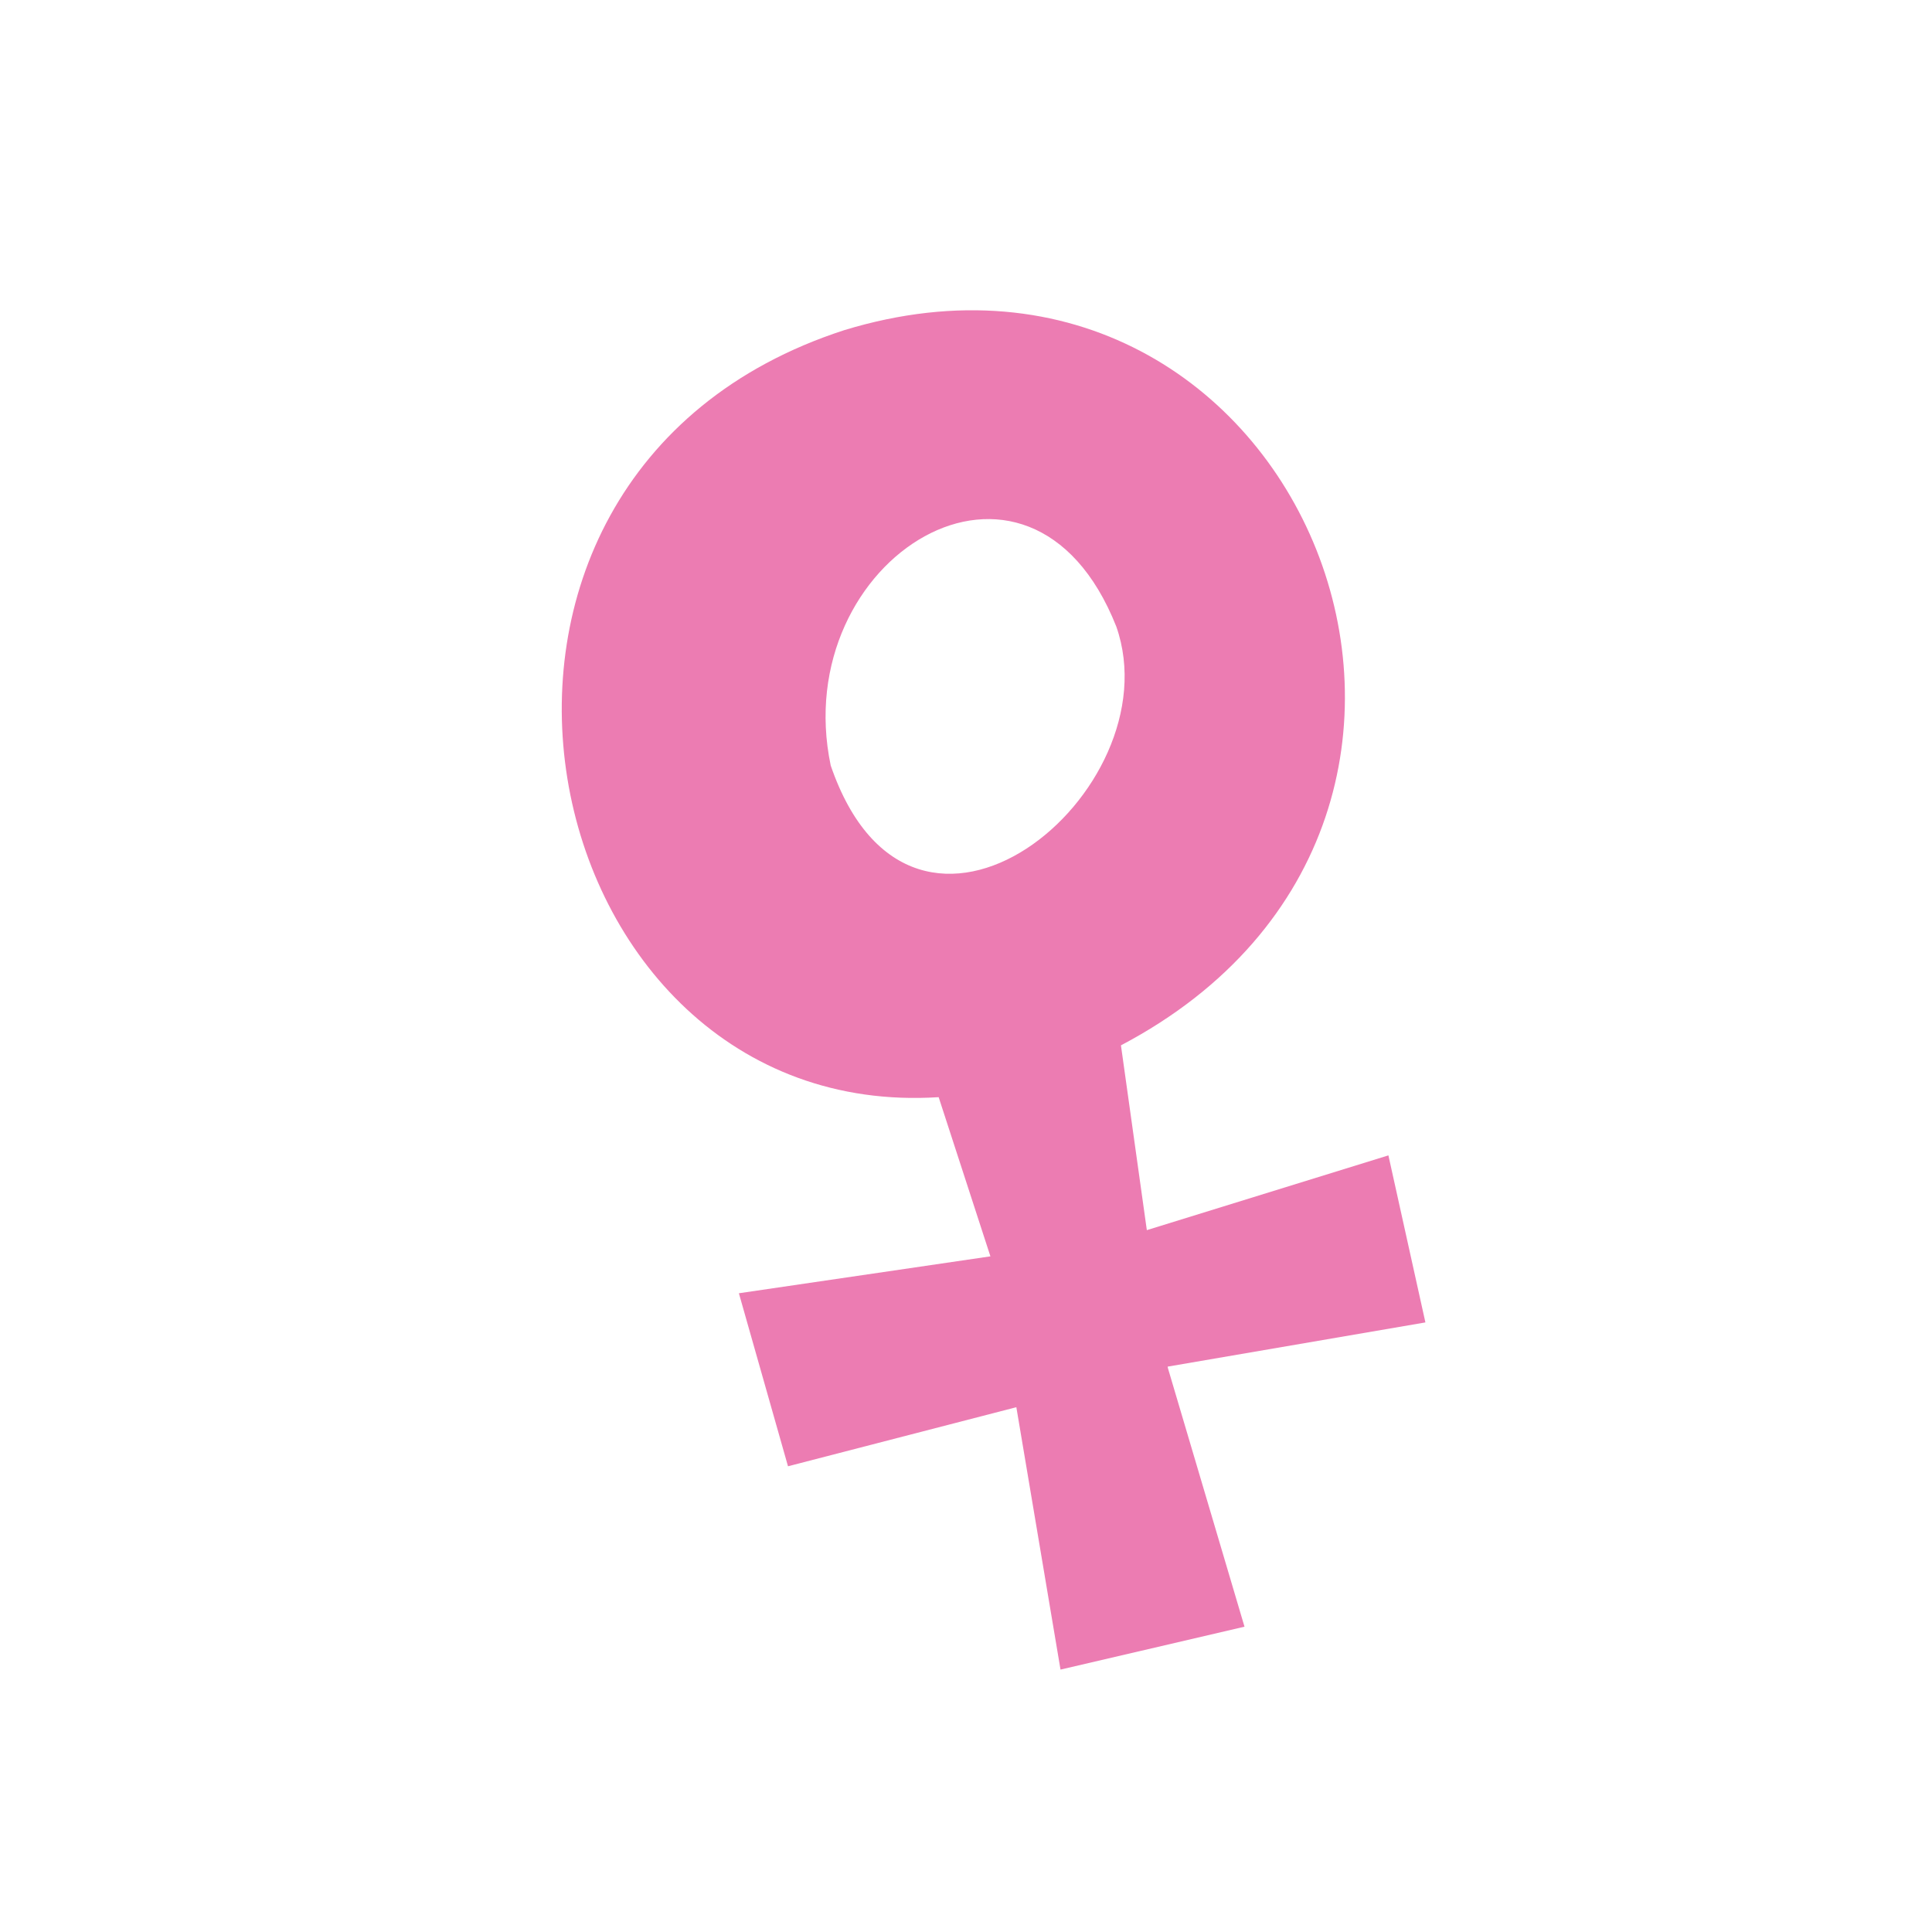 <svg width="85" height="85" viewBox="0 0 85 85" fill="none" xmlns="http://www.w3.org/2000/svg">
<path d="M62.712 58.181L61.084 50.832L50.456 54.121L49.317 45.991C68.468 35.91 57.153 8.421 37.145 14.525C17.239 20.976 23.18 49.426 41.297 48.271L43.574 55.274L32.508 56.898L34.669 64.51L44.715 61.911L46.658 73.455L54.753 71.568L51.387 60.204L51.371 60.126L62.712 58.181ZM49.113 27.567C51.662 34.841 40.199 44.316 36.548 33.679C34.64 24.571 45.296 17.929 49.113 27.567Z" fill="#EC7CB2"/>
</svg>
